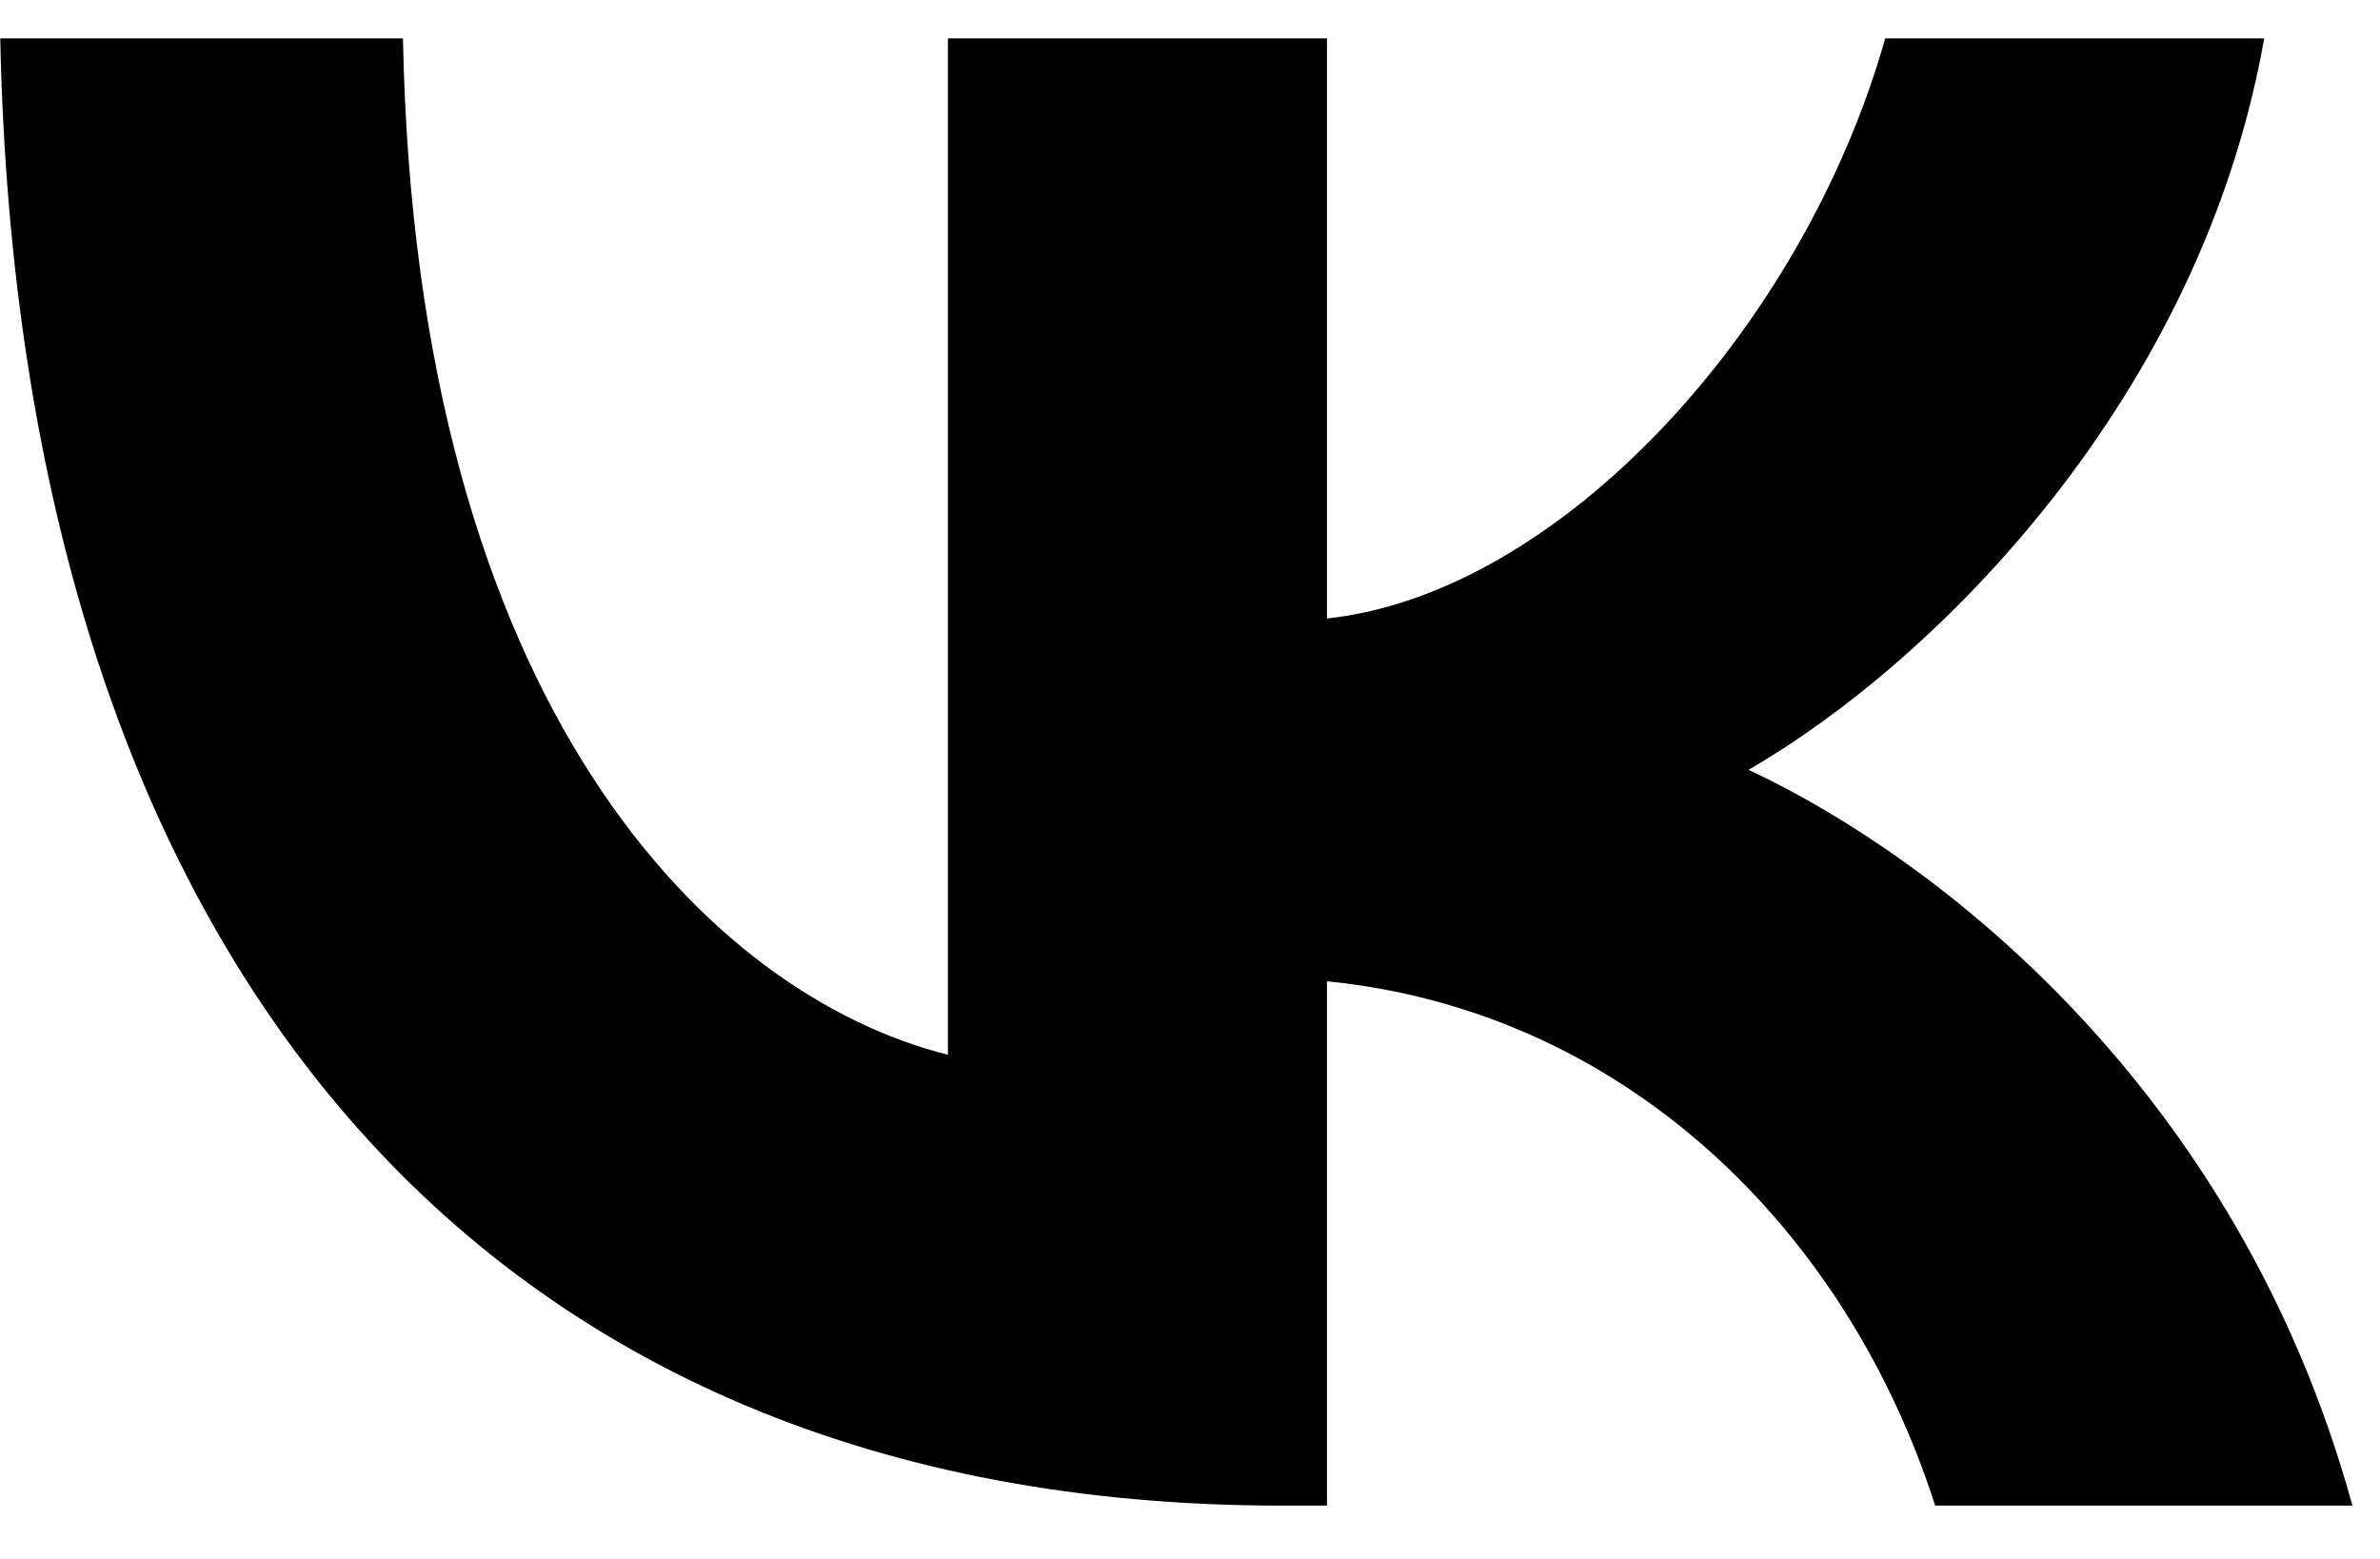 <svg width="29" height="19" fill="none" xmlns="http://www.w3.org/2000/svg"><path d="M15.613 18.35C5.822 18.35.237 11.638.003.468H4.91c.16 8.198 3.777 11.67 6.64 12.387V.468h4.619v7.07c2.828-.304 5.8-3.526 6.802-7.07h4.618c-.77 4.367-3.992 7.59-6.283 8.914 2.291 1.074 5.961 3.885 7.358 8.968H23.58c-1.092-3.4-3.813-6.032-7.411-6.39v6.39h-.555z" fill="#000"/></svg>